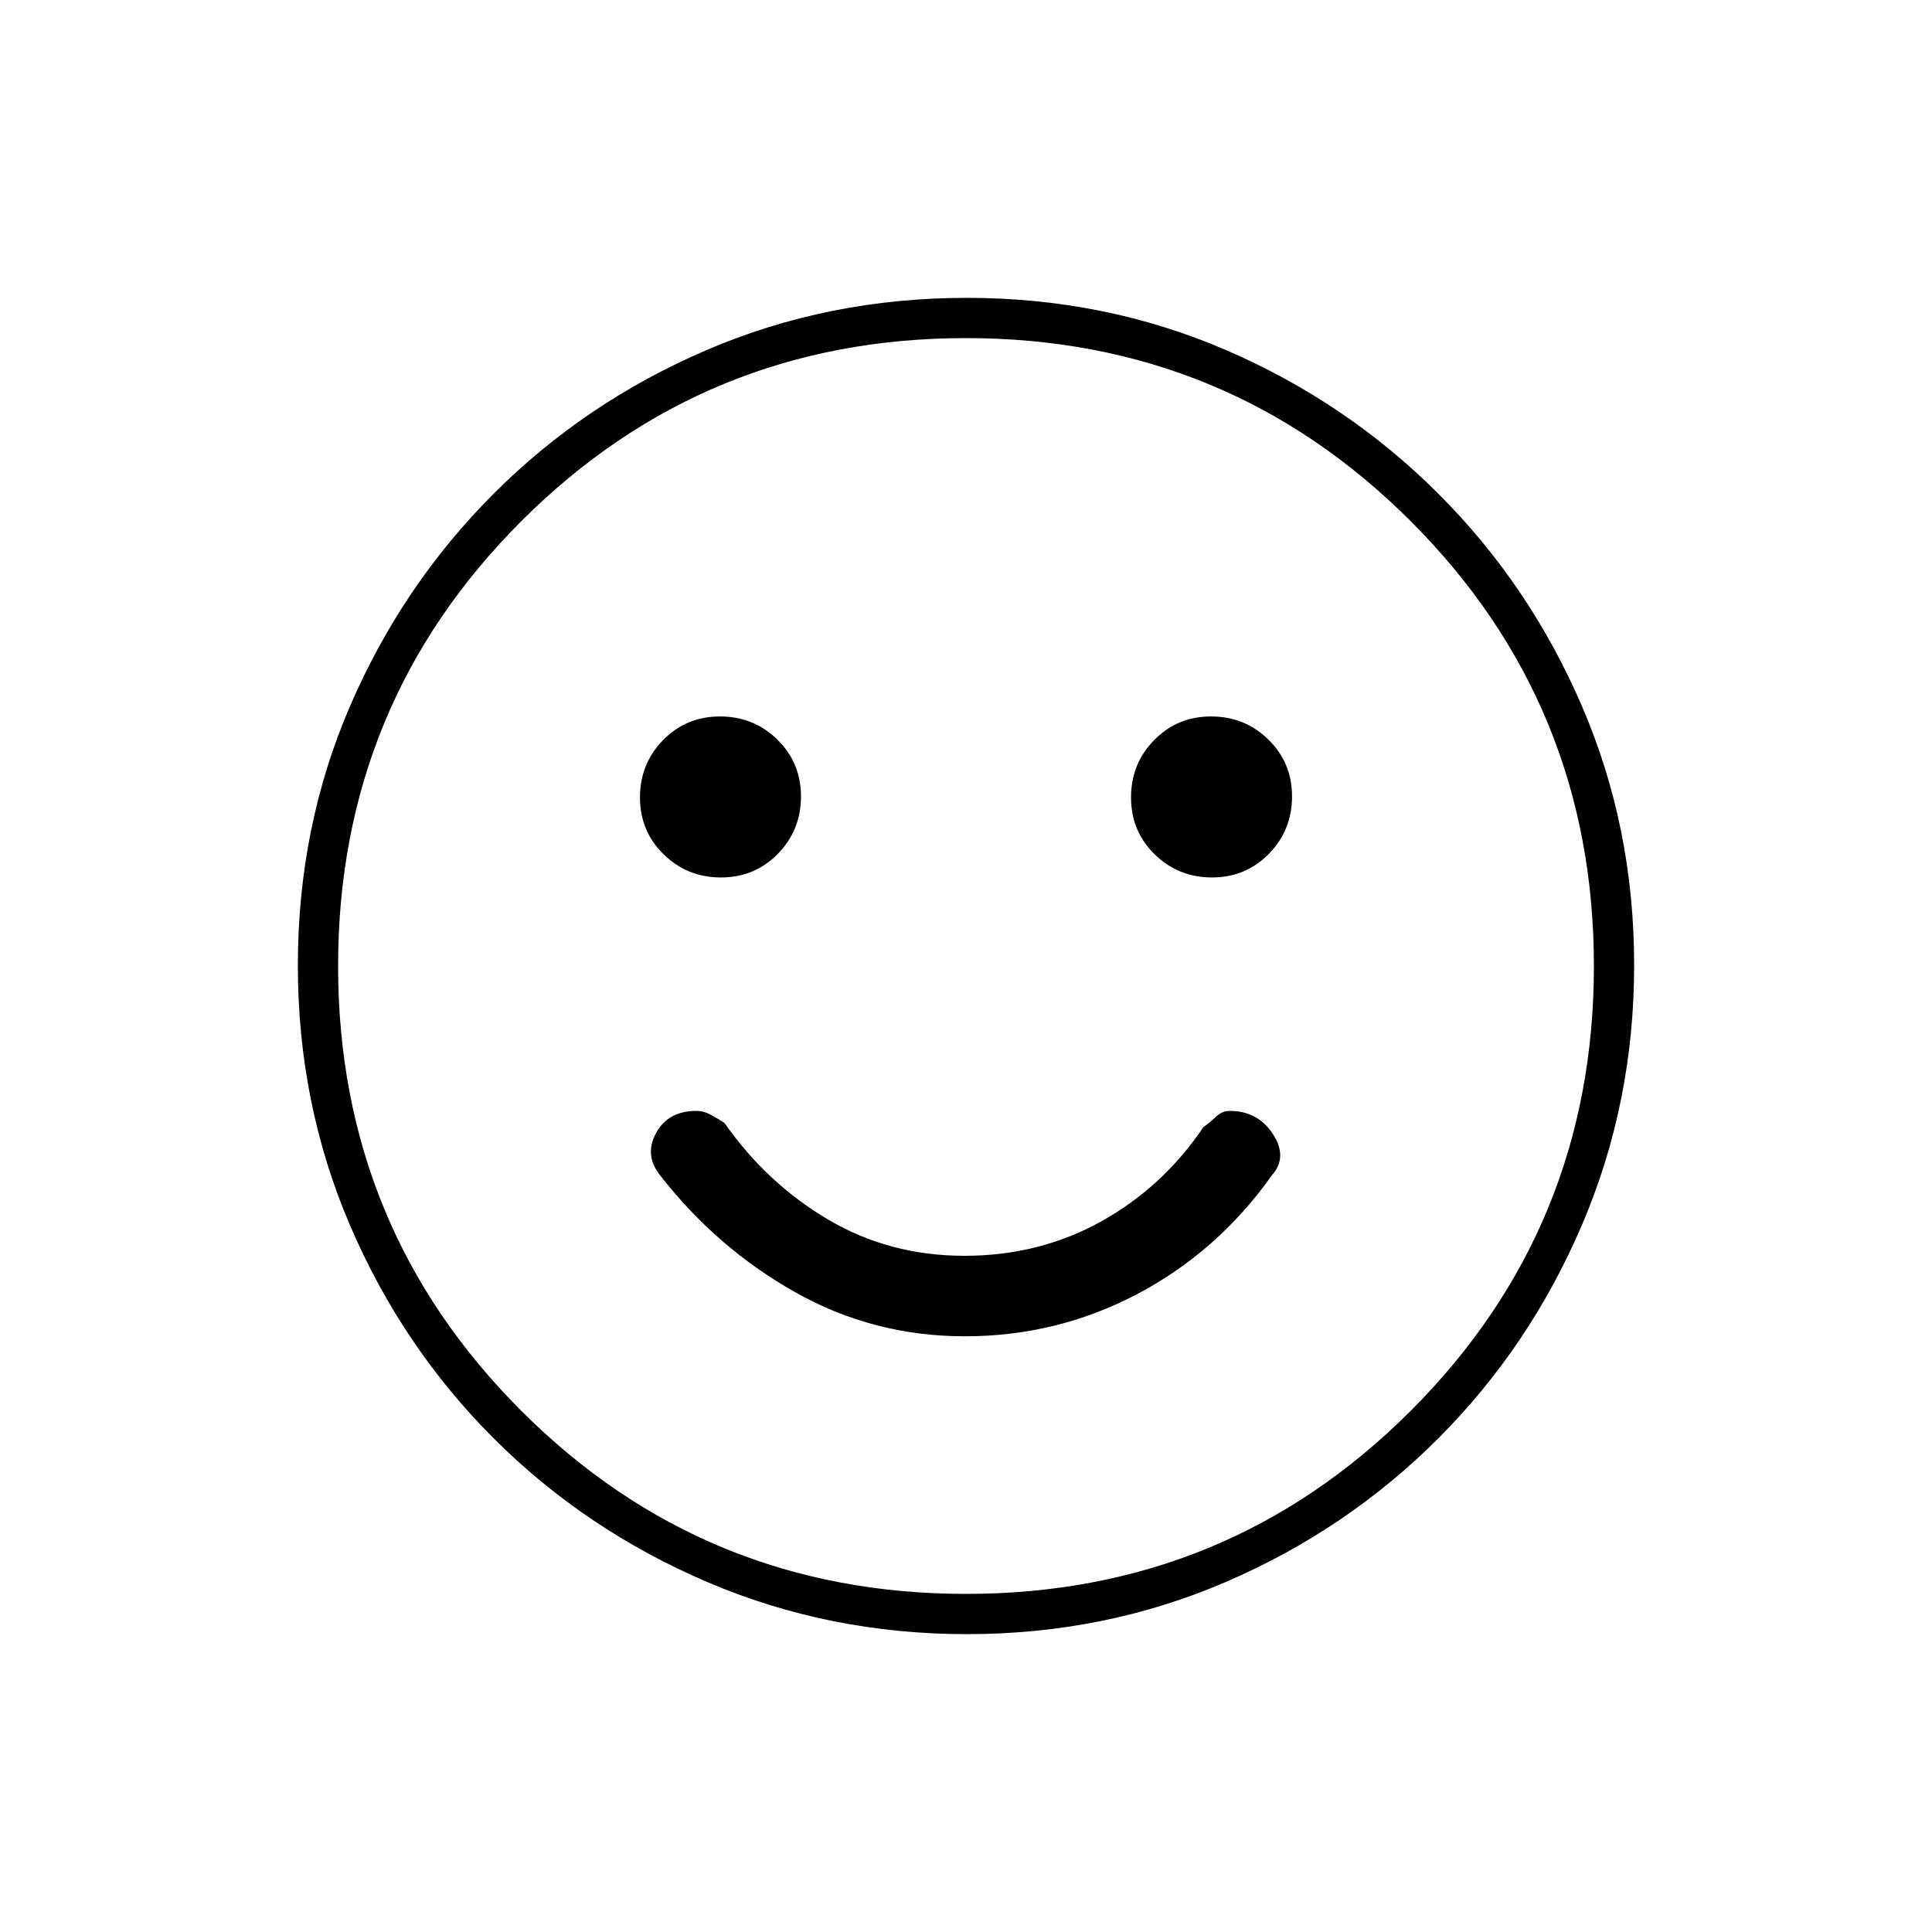 <svg xmlns="http://www.w3.org/2000/svg" height="20" viewBox="0 -960 960 960" width="20"><path d="M479.449-296q45.76 0 85.656-21Q605-338 632-376q8-9 .5-20.5T611-408q-3.81 0-6.905 3T598-400q-20.108 29.833-50.832 46.917Q516.443-336 479.222-336 442-336 411.5-354 381-372 360-402q-3-2-6.667-4-3.666-2-7.333-2-14 0-20 11t2 21q28 36 66.95 58 38.949 22 84.499 22Zm122.786-228Q619-524 630.5-535.735q11.5-11.736 11.5-28.5Q642-581 630.265-592.5q-11.736-11.5-28.5-11.5Q585-604 573.5-592.265q-11.5 11.736-11.5 28.5Q562-547 573.735-535.5q11.736 11.5 28.5 11.5Zm-244 0Q375-524 386.5-535.735q11.5-11.736 11.5-28.5Q398-581 386.265-592.5q-11.736-11.5-28.5-11.5Q341-604 329.5-592.265q-11.5 11.736-11.5 28.5Q318-547 329.735-535.5q11.736 11.5 28.5 11.5ZM480.45-148q-68.45 0-129.008-25.891-60.559-25.892-106.075-71.348-45.515-45.457-71.441-105.893Q148-411.569 148-480.284q0-68.716 25.891-128.774 25.892-60.059 71.348-105.574 45.457-45.516 105.893-71.442Q411.569-812 480.284-812q68.716 0 128.774 25.891 60.059 25.892 105.574 71.348 45.516 45.457 71.442 105.659Q812-548.899 812-480.45q0 68.45-25.891 129.008-25.892 60.559-71.348 106.075-45.457 45.515-105.659 71.441Q548.899-148 480.45-148ZM480-480Zm0 312q130 0 221-91t91-221q0-130-91-221t-221-91q-130 0-221 91t-91 221q0 130 91 221t221 91Z"/></svg>
